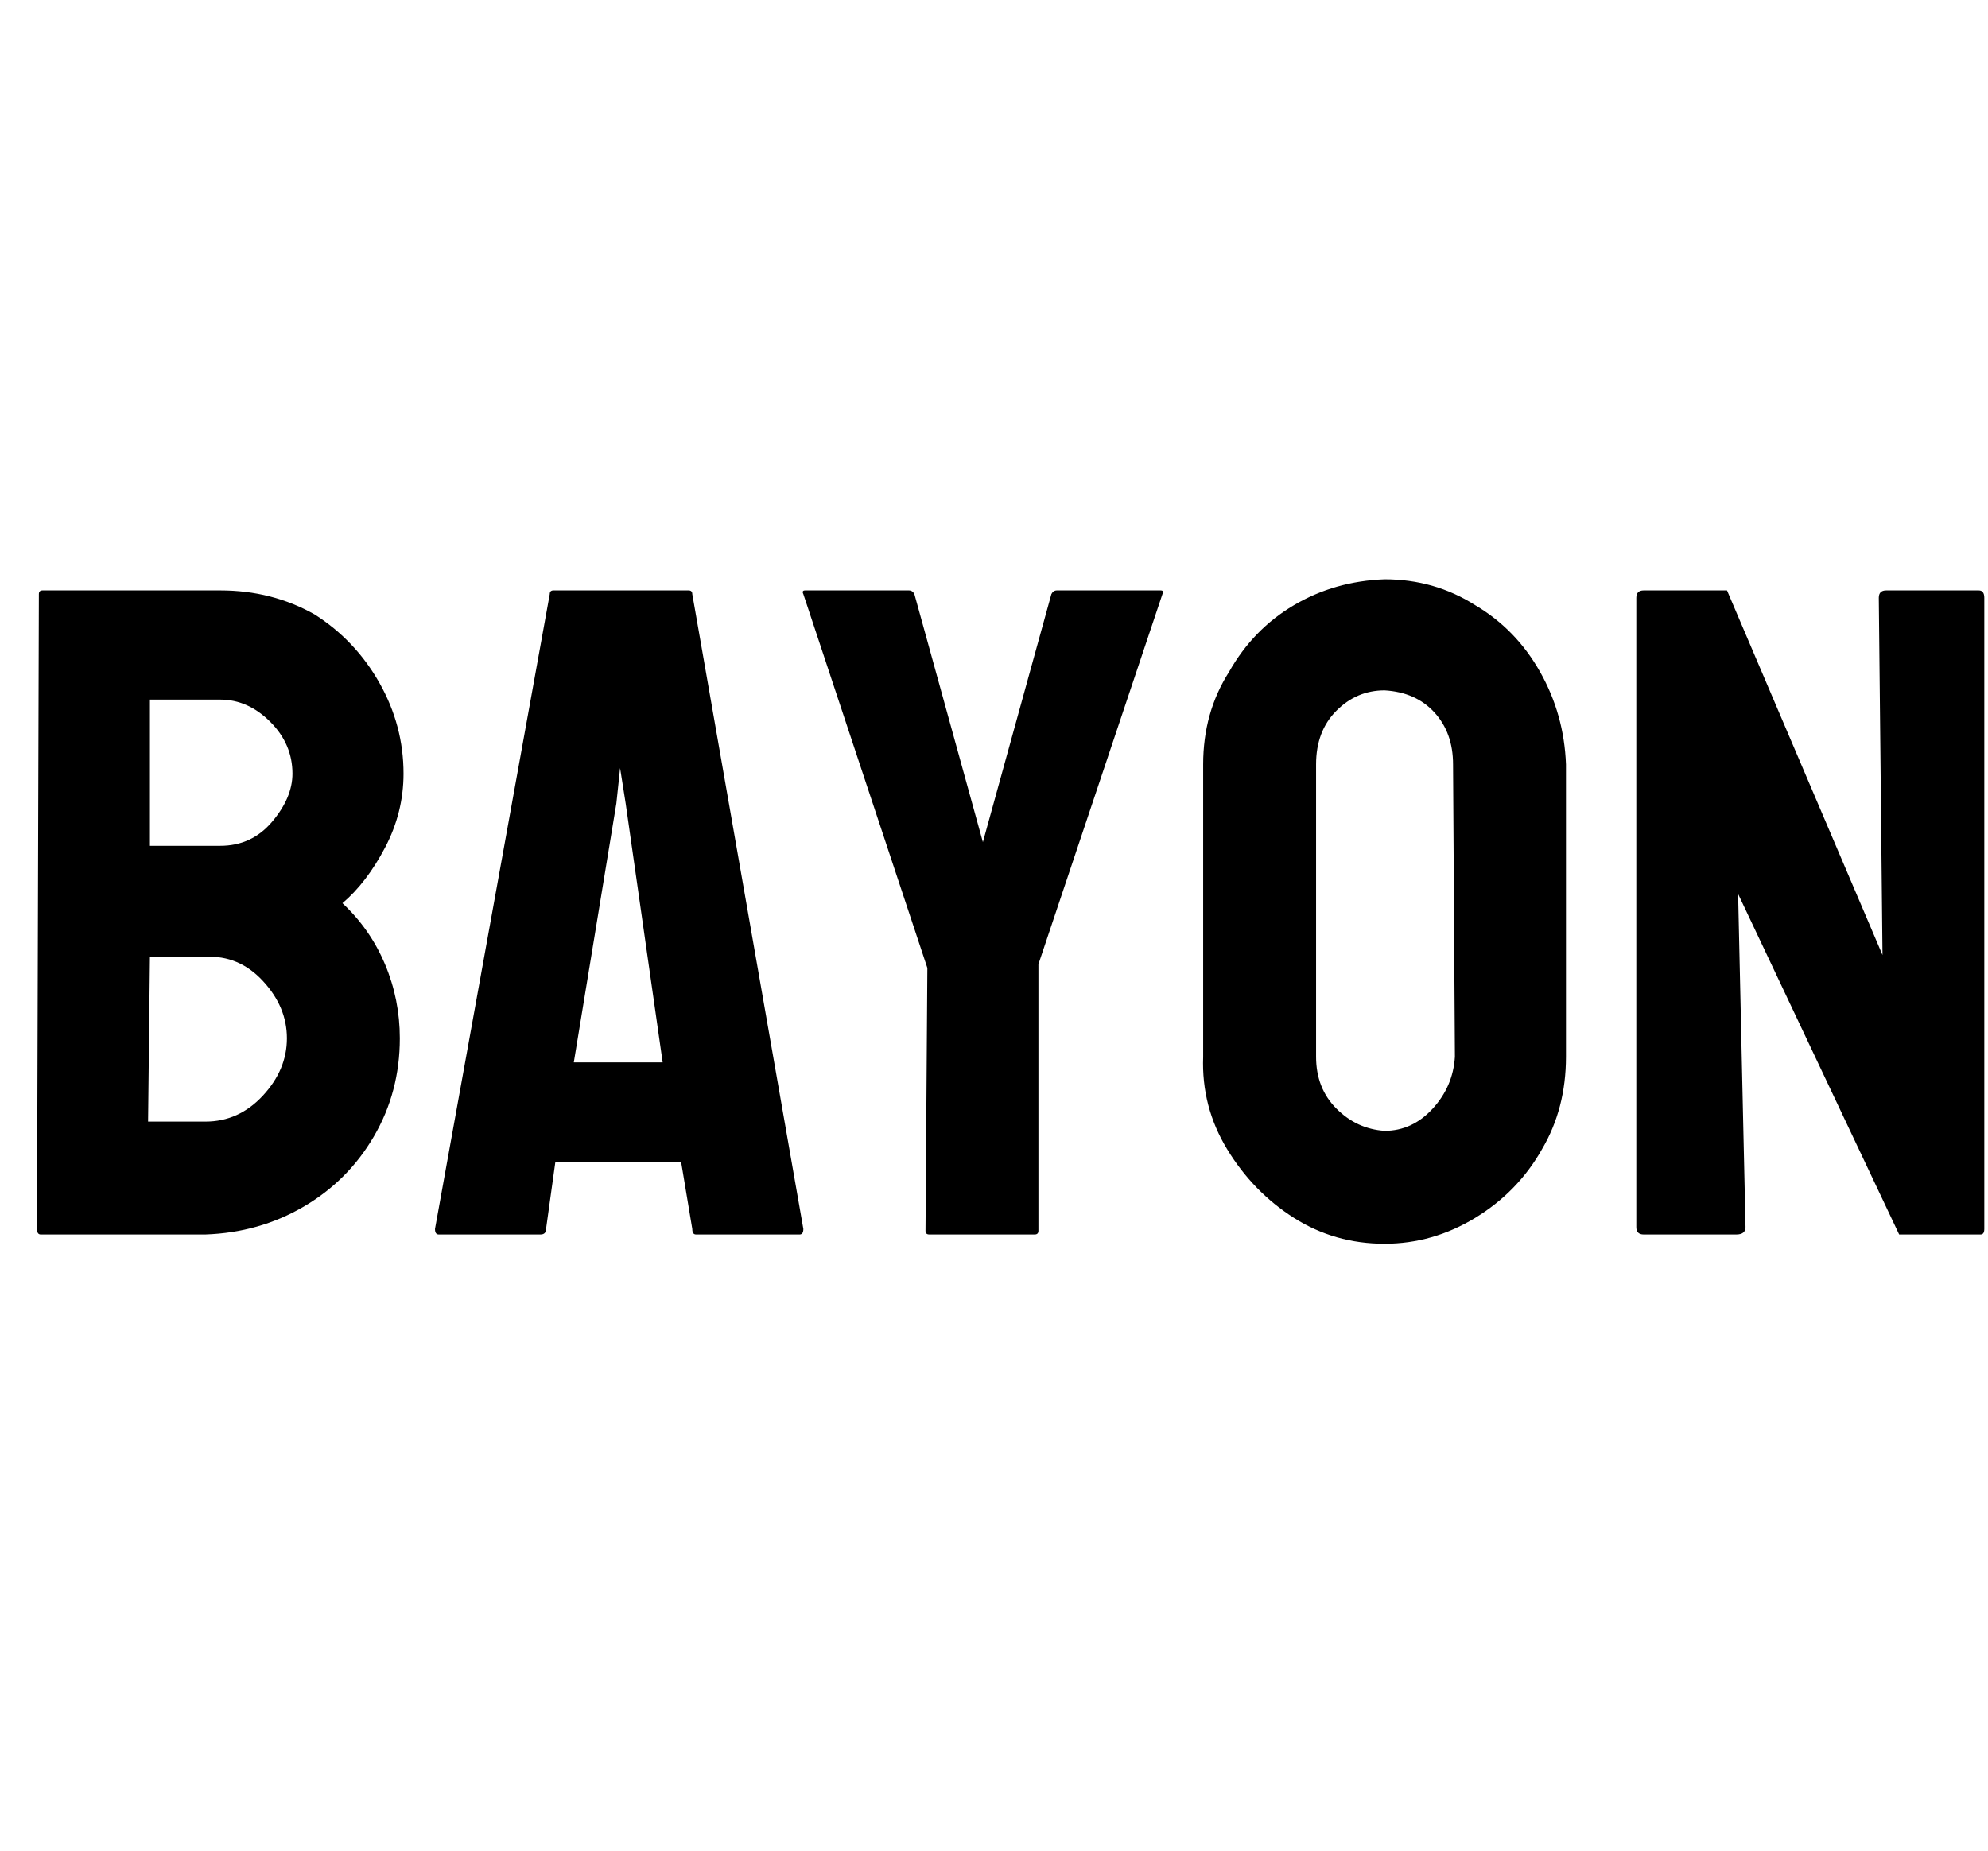 <svg id="fnt-Bayon" viewBox="0 0 1074 1000" xmlns="http://www.w3.org/2000/svg"><path id="bayon" class="f" d="M111 667h-89q-2 0-2-3l1-343q0-2 2-2h96q28 0 51 13 22 14 35 37t13 49q0 21-10 40t-23 30q15 14 23 33t8 40q0 29-14 53-14 24-38 38t-53 15m8-289h-38v79h38q17 0 28-13t11-26q0-16-12-28t-27-12m-8 139h-30l-1 89h31q18 0 31-14t13-31-13-31-31-13m124 147l62-343q0-2 2-2h73q2 0 2 2l60 343q0 3-2 3h-56q-2 0-2-3l-6-36h-68l-5 36q0 3-3 3h-55q-2 0-2-3m123-90l-20-140-3-19-2 19-23 140h48m201 93h-57q-2 0-2-2l1-142-67-202q-1-2 1-2h56q2 0 3 2l37 134 37-134q1-2 3-2h56q2 0 1 2l-67 200 0 144q0 2-2 2m189 5q-27 0-49-14-22-14-36-37t-13-50l0-158q0-28 14-50 13-23 35-36t49-14q27 0 49 14 22 13 35 36t14 50l0 158q0 28-13 50-13 23-36 37t-49 14m0-61q15 0 26-12t12-28l-1-158q0-17-10-28t-27-12q-15 0-26 11t-11 29v158q0 17 11 28t26 12m190 56h-50q-4 0-4-4l0-340q0-4 4-4h45l84 197-2-193q0-4 4-4h50q3 0 3 4l0 341q0 3-2 3h-44l-87-184 4 180q0 4-5 4" />
</svg>